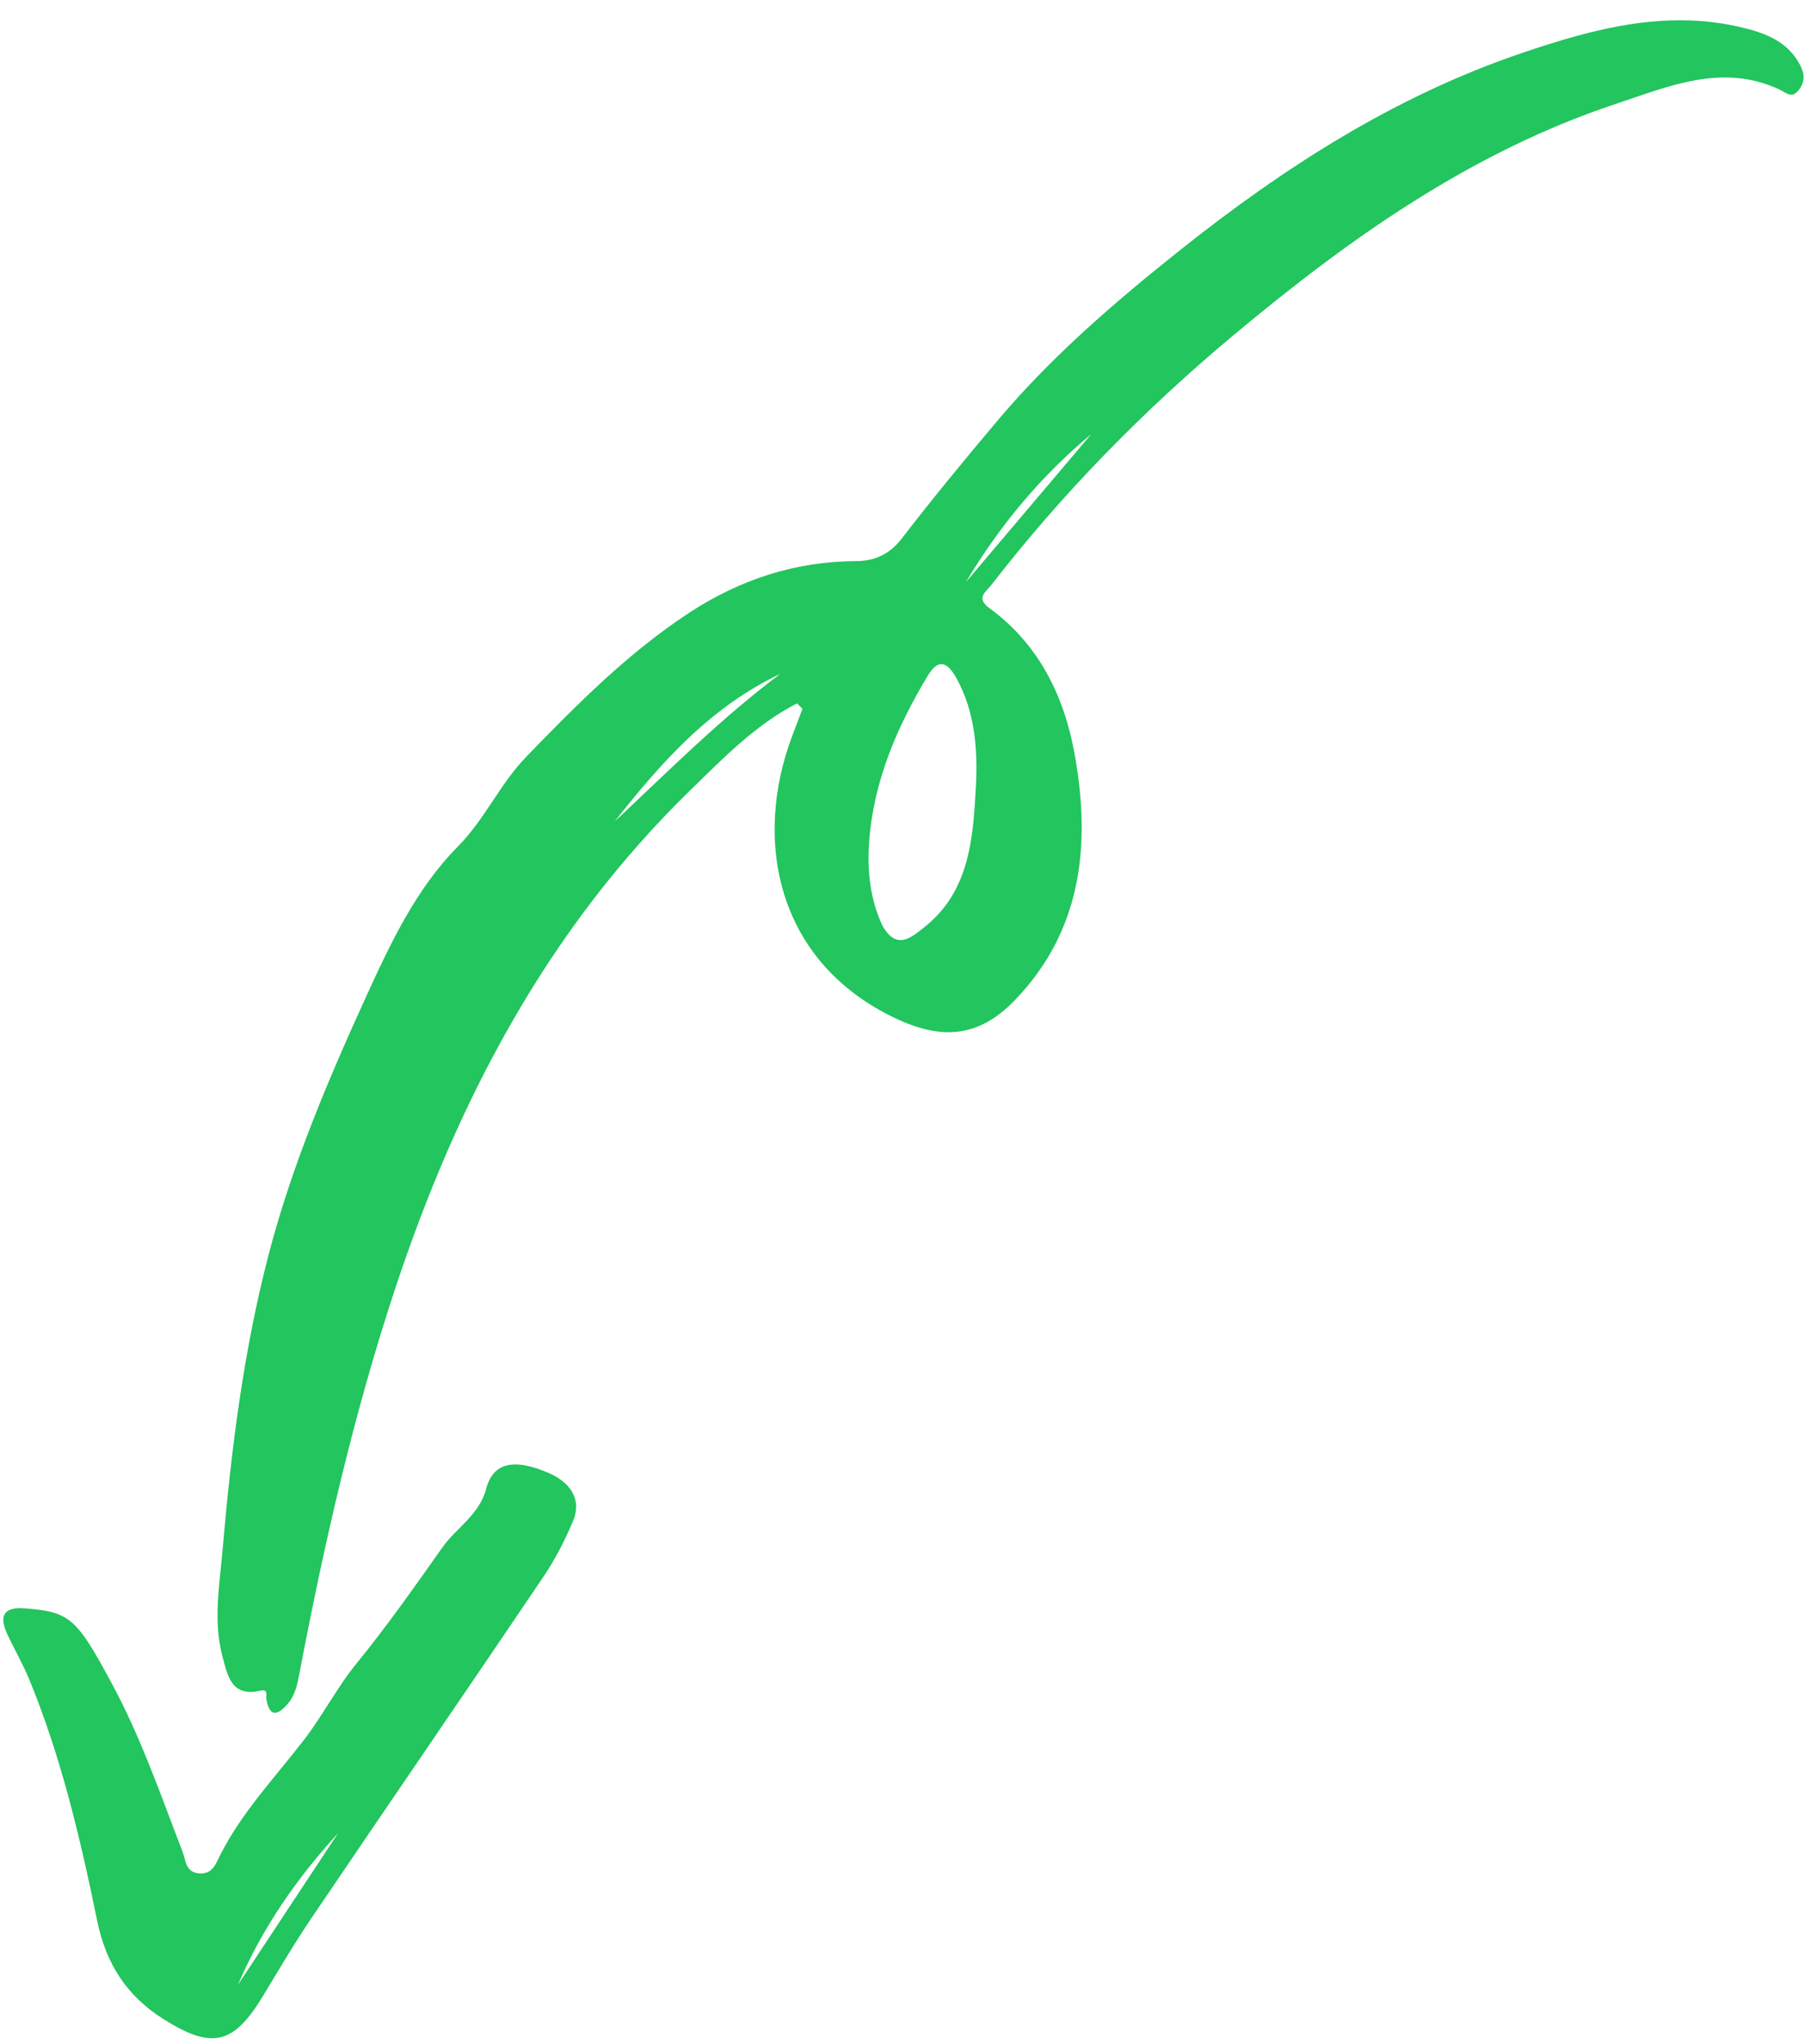 <svg viewBox="0 0 68 77" xmlns="http://www.w3.org/2000/svg">
  <path fill-rule="evenodd" clip-rule="evenodd" d="M36.406 21.933L41.133 16.356C39.231 17.938 37.67 19.814 36.406 21.933ZM23.169 30.949C25.217 29.029 27.179 27.057 29.415 25.386C26.78 26.631 24.906 28.735 23.169 30.949ZM33.258 34.863C33.785 35.806 34.322 35.34 34.83 34.94C36.548 33.588 36.678 31.588 36.783 29.674C36.86 28.278 36.764 26.819 36.041 25.53C35.766 25.039 35.412 24.726 34.982 25.439C33.807 27.385 32.925 29.436 32.76 31.732C32.681 32.826 32.809 33.901 33.258 34.863ZM30.044 26.498C28.476 27.303 27.256 28.567 26.009 29.781C20.625 35.027 17.249 41.454 14.905 48.52C13.339 53.24 12.239 58.063 11.307 62.934C11.222 63.378 11.153 63.831 10.846 64.189C10.5 64.592 10.174 64.734 10.044 64.038C10.012 63.867 10.132 63.62 9.814 63.693C8.718 63.945 8.578 63.12 8.387 62.407C8.028 61.07 8.277 59.709 8.391 58.375C8.712 54.639 9.175 50.91 10.123 47.275C11.003 43.901 12.363 40.692 13.811 37.522C14.733 35.505 15.699 33.466 17.251 31.899C18.282 30.858 18.838 29.54 19.836 28.51C21.749 26.537 23.676 24.591 25.991 23.077C27.897 21.831 29.983 21.148 32.261 21.139C33.012 21.136 33.556 20.852 33.993 20.285C35.171 18.757 36.402 17.263 37.642 15.797C39.66 13.412 42.047 11.358 44.497 9.41C48.406 6.302 52.573 3.628 57.341 2.006C60.144 1.053 62.969 0.295 65.957 1.111C66.744 1.326 67.433 1.667 67.84 2.426C68.016 2.753 68.055 3.055 67.818 3.371C67.537 3.744 67.353 3.499 67.042 3.357C64.912 2.382 62.913 3.247 60.921 3.909C55.432 5.731 50.818 9.012 46.44 12.675C43.09 15.478 40.045 18.581 37.368 22.037C37.155 22.311 36.766 22.523 37.301 22.915C39.165 24.279 40.116 26.227 40.511 28.428C41.12 31.826 40.785 35.059 38.251 37.683C36.89 39.093 35.496 39.191 33.736 38.354C29.253 36.221 28.39 31.636 29.853 27.748C29.985 27.4 30.116 27.052 30.247 26.705C30.179 26.636 30.111 26.567 30.044 26.498Z" fill="#22C55E"/>
  <path fill-rule="evenodd" clip-rule="evenodd" d="M12.74 69.066C11.177 70.77 9.879 72.645 8.969 74.773C10.226 72.871 11.482 70.968 12.74 69.066ZM4.16 63.322C5.286 65.375 6.042 67.585 6.881 69.759C7.007 70.084 6.982 70.531 7.507 70.576C8.011 70.618 8.141 70.202 8.292 69.901C9.117 68.262 10.376 66.956 11.477 65.521C12.173 64.615 12.702 63.57 13.445 62.66C14.589 61.26 15.63 59.773 16.676 58.295C17.206 57.547 18.063 57.079 18.326 56.084C18.584 55.108 19.359 54.91 20.714 55.506C21.405 55.81 21.97 56.421 21.6 57.302C21.296 58.026 20.931 58.739 20.492 59.389C17.587 63.69 14.647 67.966 11.738 72.264C11.084 73.228 10.495 74.238 9.889 75.233C8.787 77.044 7.968 77.201 6.166 76.068C4.767 75.188 3.992 73.969 3.663 72.361C3.029 69.266 2.307 66.189 1.097 63.256C0.854 62.668 0.529 62.115 0.263 61.536C-0.046 60.865 0.159 60.531 0.921 60.59C2.611 60.72 2.875 60.94 4.16 63.322Z" fill="#22C55E"/>
</svg>
